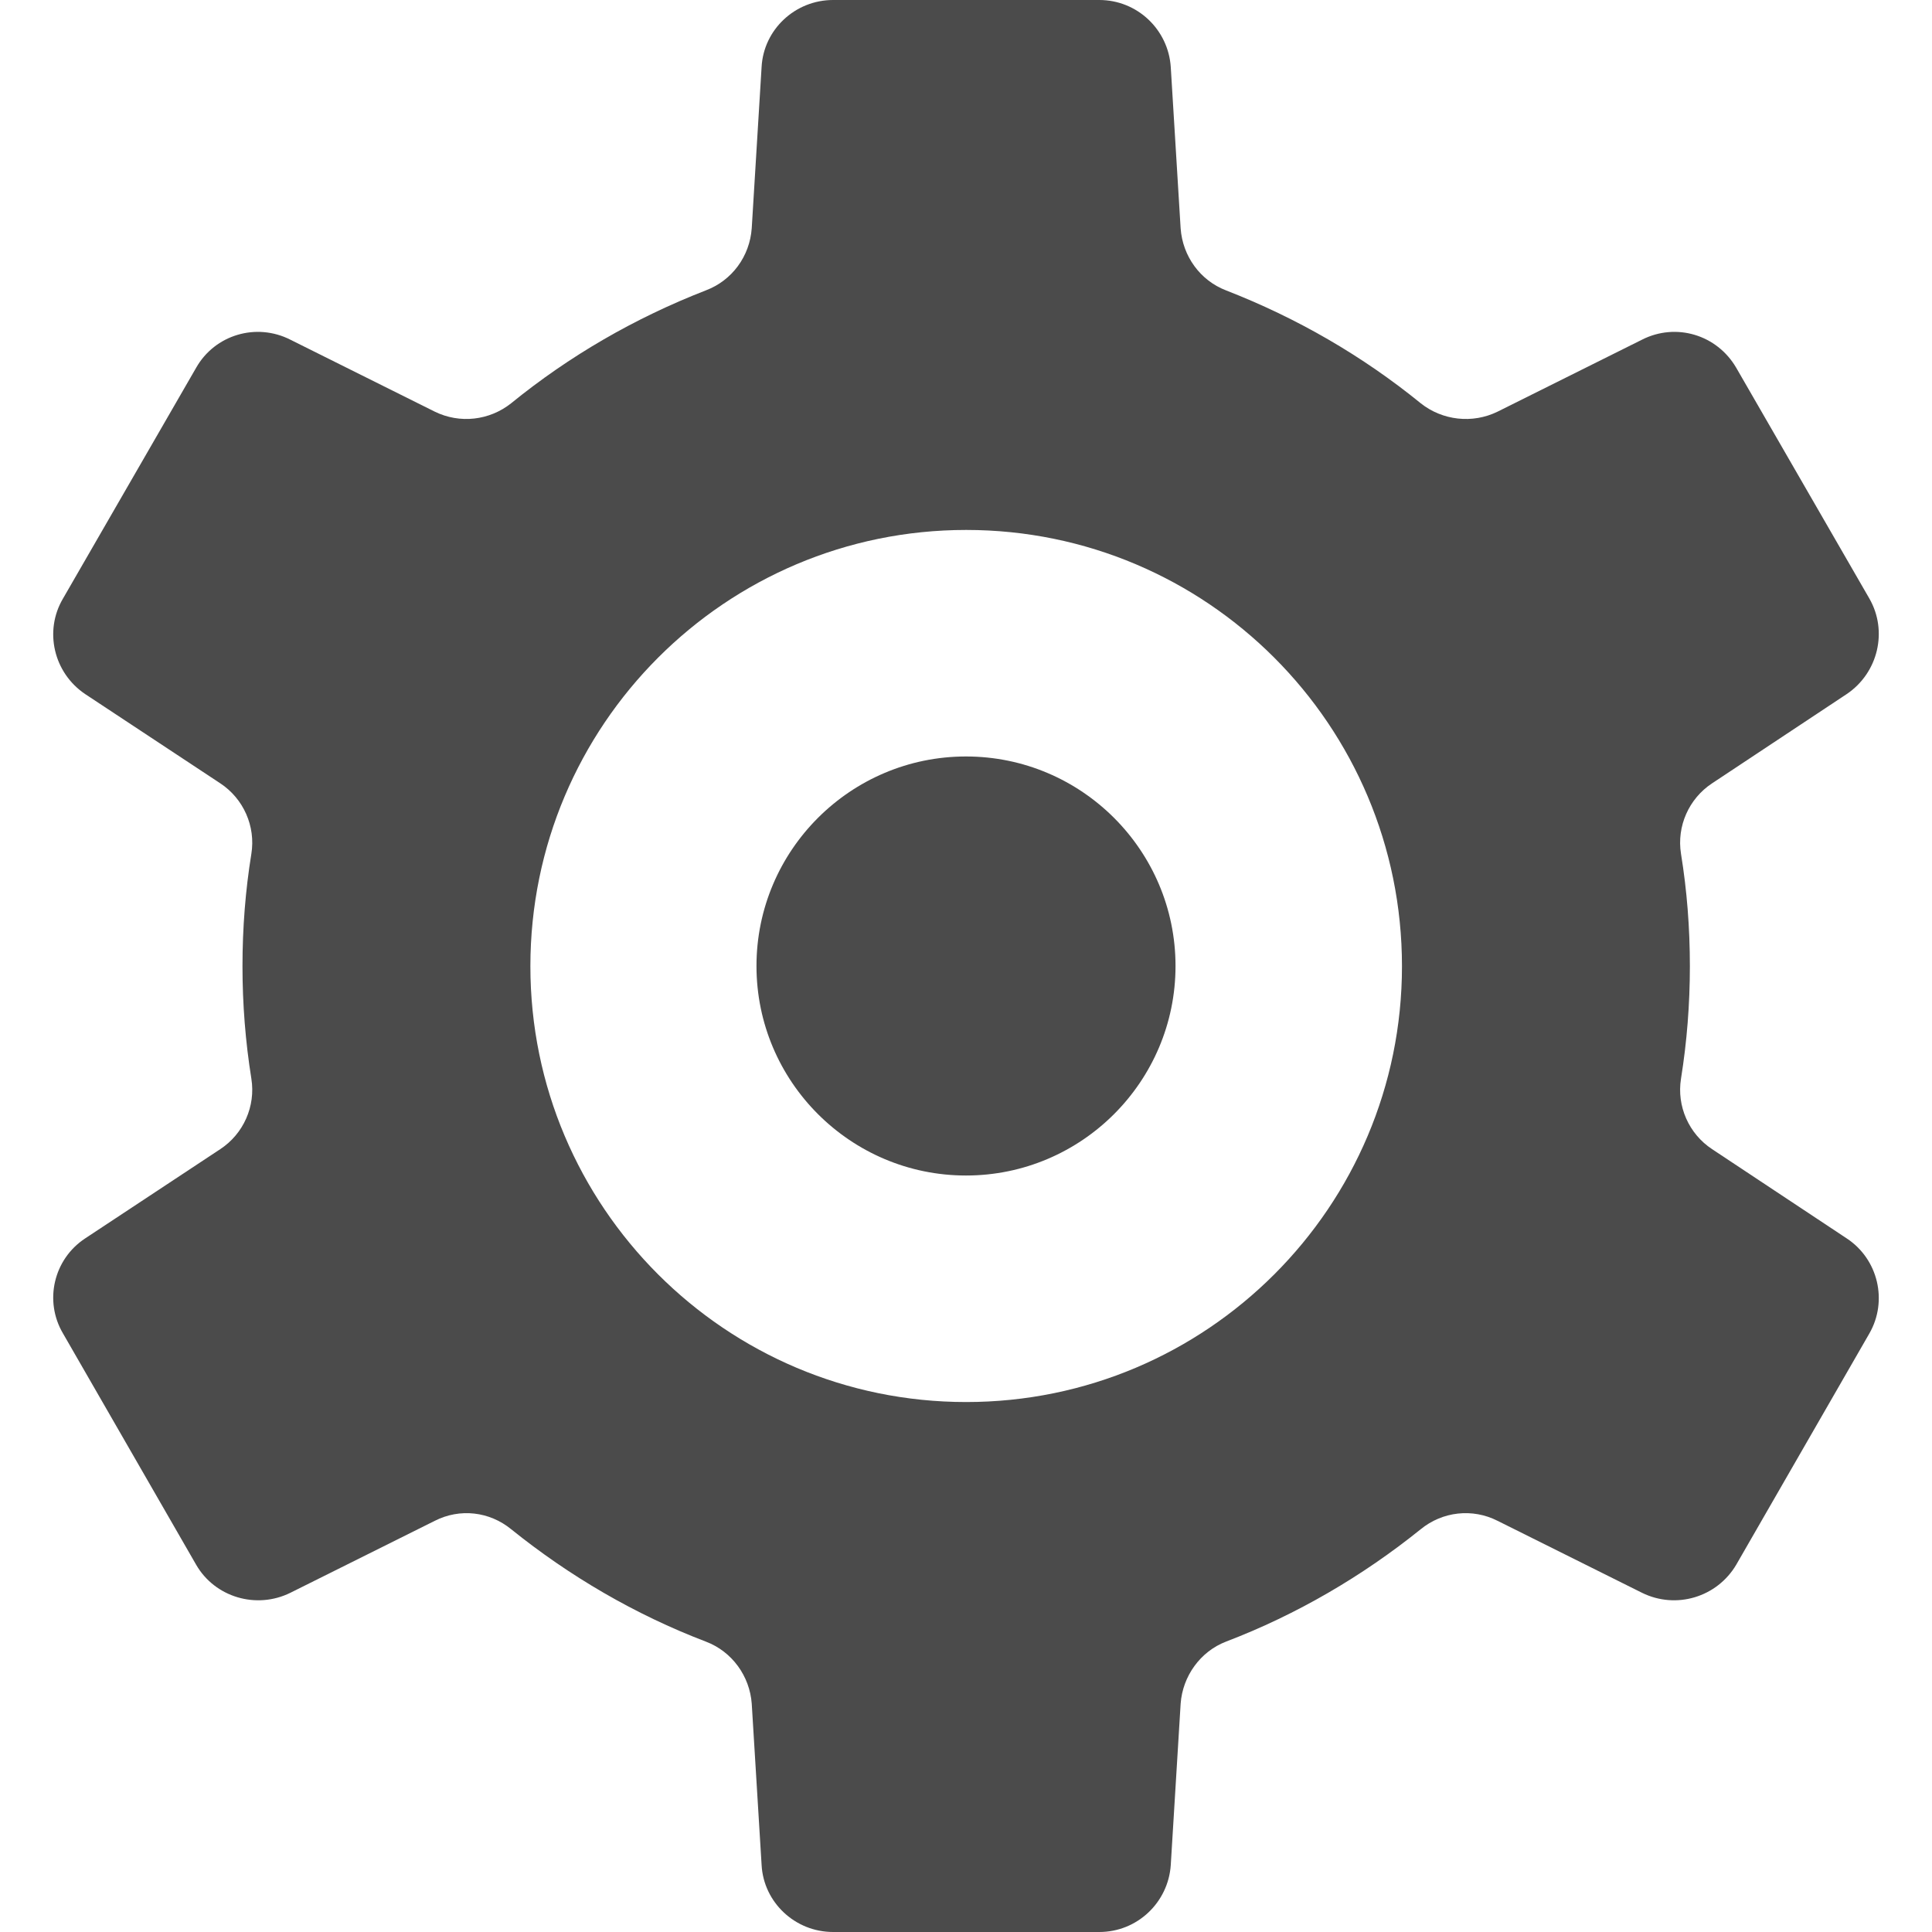 <!--?xml version="1.0" encoding="utf-8"?-->
<!-- Generator: Adobe Illustrator 19.1.1, SVG Export Plug-In . SVG Version: 6.00 Build 0)  -->
<svg version="1.1" id="_x31_0" xmlns="http://www.w3.org/2000/svg" xmlns:xlink="http://www.w3.org/1999/xlink" x="0px" y="0px" viewBox="0 0 512 512" style="width: 256px; height: 256px; opacity: 1;" xml:space="preserve">
<style type="text/css">
	.st0{fill:#374149;}
</style>
<g>
	<path class="st0" d="M255.998,200.473c-30.609,0-55.523,24.91-55.523,55.527c0,30.614,24.914,55.523,55.523,55.523
		c30.622,0,55.527-24.91,55.527-55.523C311.526,225.383,286.62,200.473,255.998,200.473z" style="fill: rgb(75, 75, 75);"></path>
	<path class="st0" d="M489.382,328.18l-35.668-23.649c-6.141-4.047-9.406-11.363-8.23-18.68c1.57-9.801,2.351-19.73,2.351-29.789
		c0-10.187-0.781-20.117-2.351-29.785c-1.176-7.317,2.09-14.633,8.23-18.684l35.668-23.648c8.359-5.618,10.973-16.723,6.008-25.344
		l-35.274-61.141c-5.094-8.754-15.938-12.019-24.954-7.449l-38.281,19.074c-6.66,3.266-14.629,2.352-20.379-2.218
		c-15.418-12.543-32.793-22.602-51.606-29.918c-6.793-2.614-11.496-9.016-12.019-16.462l-2.614-42.722
		C309.612,7.836,301.382,0,291.323,0h-70.551c-10.058,0-18.418,7.836-18.942,17.766l-2.613,42.722
		c-0.524,7.446-5.227,13.848-12.153,16.462c-18.812,7.316-36.187,17.374-51.602,29.918c-5.75,4.57-13.59,5.484-20.254,2.218
		L76.932,90.012c-9.015-4.57-19.988-1.305-24.953,7.449l-35.274,61.141c-5.098,8.621-2.484,19.726,5.879,25.344l35.797,23.648
		c6.141,4.051,9.406,11.367,8.23,18.684c-1.566,9.668-2.352,19.598-2.352,29.785c0,10.058,0.786,19.988,2.352,29.789
		c1.176,7.317-2.09,14.633-8.23,18.68L22.585,328.18c-8.363,5.488-10.977,16.594-5.879,25.214l35.274,61.274
		c4.965,8.621,15.938,11.886,24.953,7.446l38.278-19.074c6.664-3.394,14.504-2.481,20.254,2.222
		c15.414,12.41,32.79,22.602,51.602,29.786c6.926,2.613,11.629,9.144,12.153,16.461l2.613,42.722
		c0.524,9.93,8.883,17.77,18.942,17.77h70.551c10.058,0,18.289-7.84,18.941-17.77l2.614-42.722
		c0.523-7.317,5.226-13.848,12.019-16.461c18.813-7.184,36.188-17.375,51.606-29.786c5.75-4.703,13.719-5.617,20.379-2.222
		l38.281,19.074c9.016,4.441,19.86,1.175,24.954-7.446l35.274-61.274C500.354,344.774,497.741,333.668,489.382,328.18z
		 M371.538,256.062c0,63.758-51.734,115.492-115.492,115.492c-63.754,0-115.489-51.734-115.489-115.492
		c0-63.882,51.734-115.621,115.489-115.621C319.803,140.442,371.538,192.18,371.538,256.062z" style="fill: rgb(75, 75, 75);"></path>
</g>
</svg>
